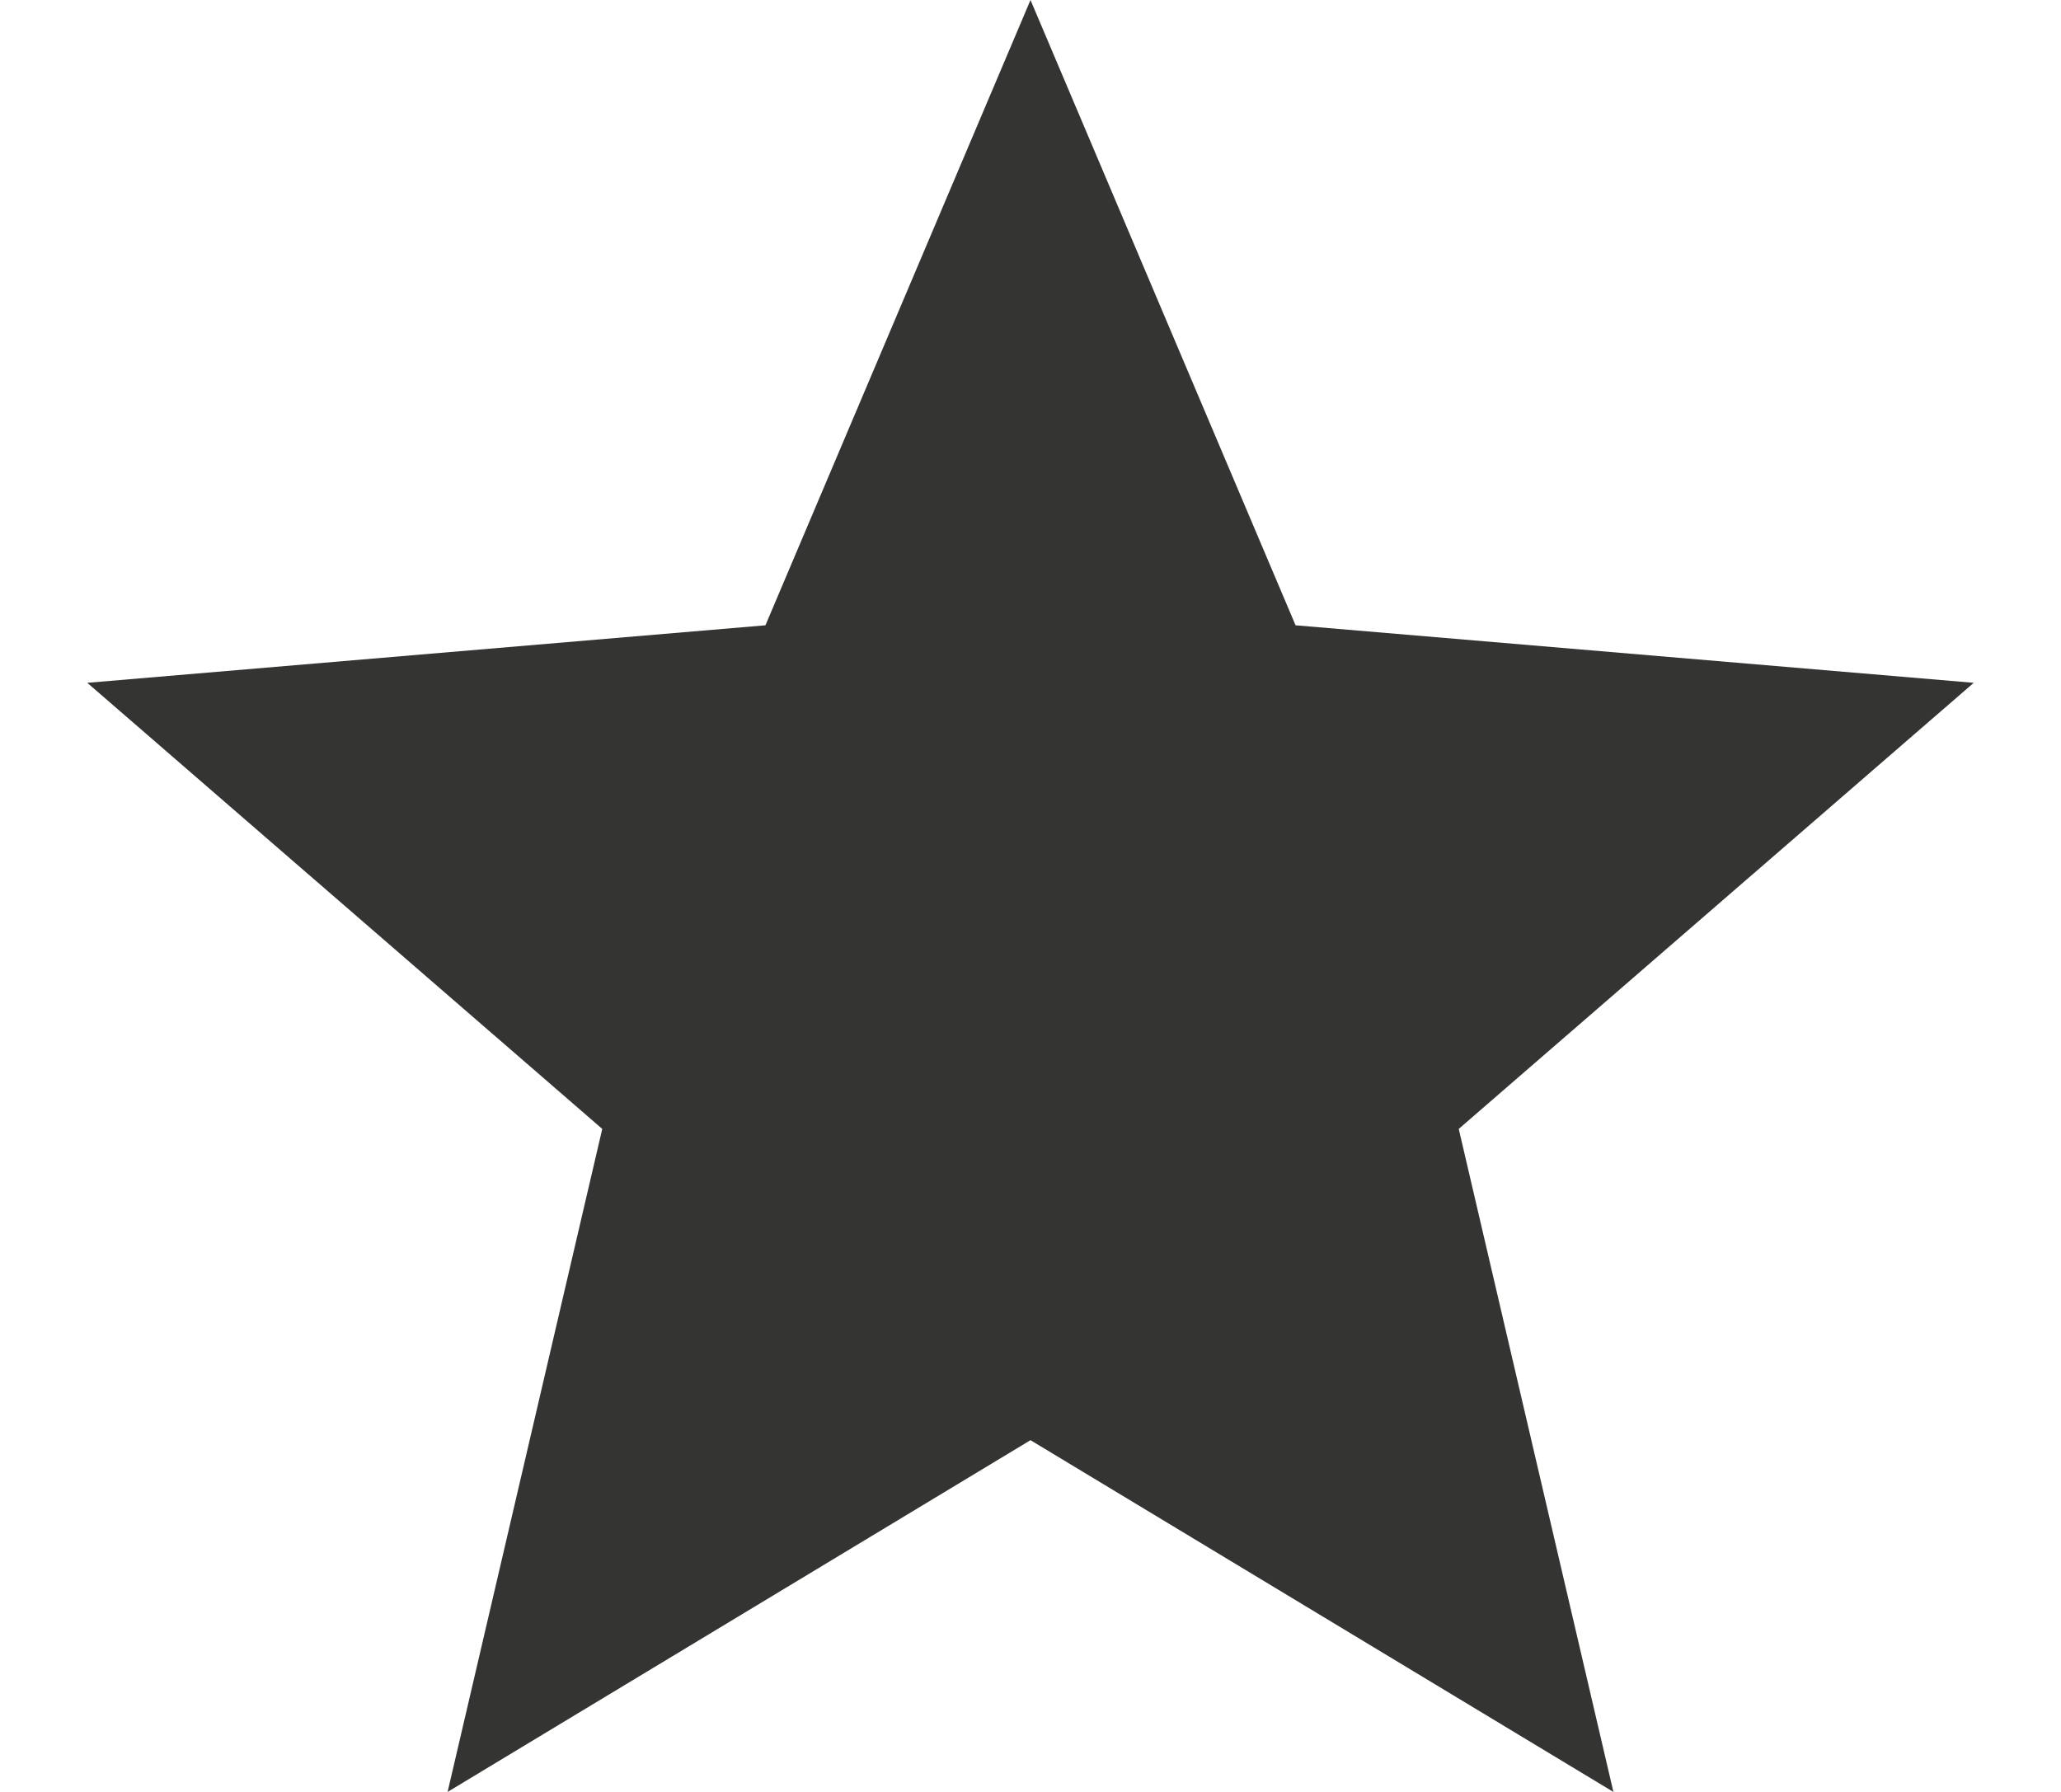 <svg width="23" height="20" viewBox="0 0 23 20" fill="none" xmlns="http://www.w3.org/2000/svg">
<path d="M11.5 16.074L18.005 20L16.279 12.6L22.026 7.621L14.458 6.979L11.5 0L8.542 6.979L0.974 7.621L6.721 12.6L4.995 20L11.5 16.074Z" fill="#343433"/>
</svg>
